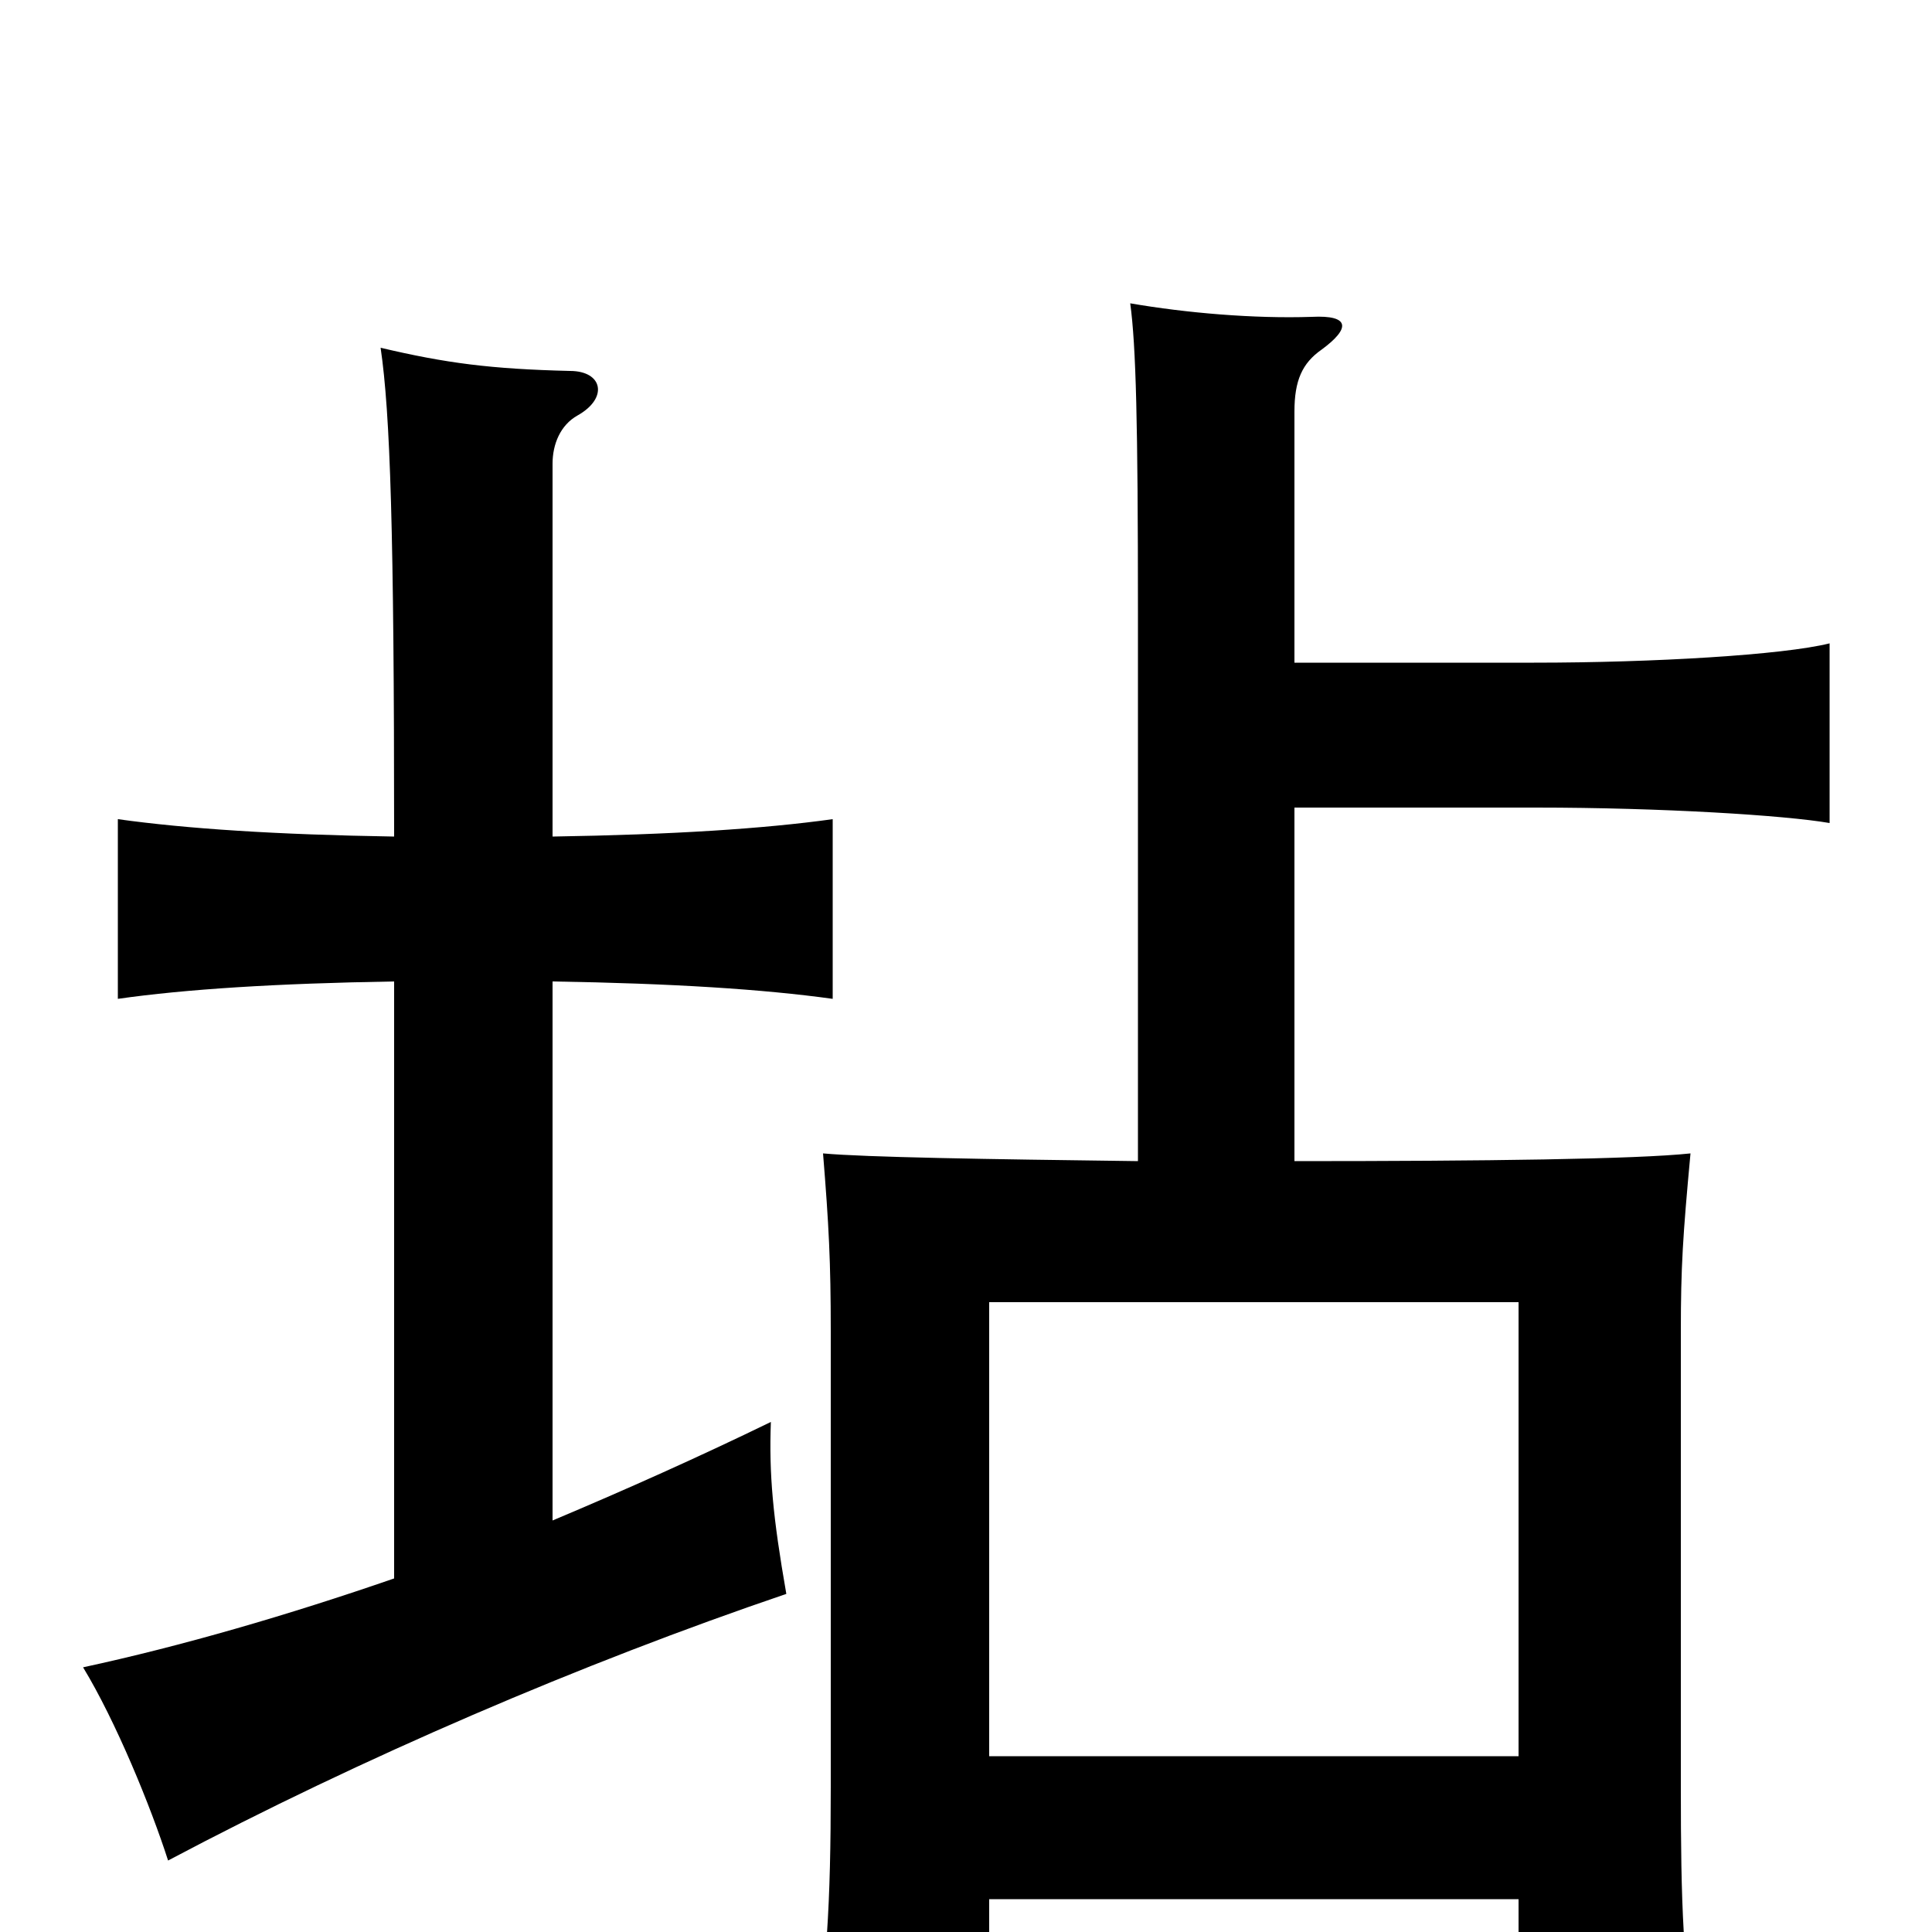 <svg xmlns="http://www.w3.org/2000/svg" viewBox="0 -1000 1000 1000">
	<path fill="#000000" d="M512 -91V-326H786V-91ZM204 -492V-183C149 -164 94 -148 43 -137C60 -109 78 -65 87 -37C187 -90 301 -139 407 -175C400 -215 398 -237 399 -264C362 -246 324 -229 286 -213V-492C348 -491 395 -488 431 -483V-576C395 -571 348 -568 286 -567V-760C286 -770 290 -780 299 -785C315 -794 312 -808 295 -808C254 -809 231 -812 197 -820C202 -786 204 -725 204 -567C143 -568 97 -571 61 -576V-483C96 -488 143 -491 204 -492ZM670 -657V-787C670 -803 674 -812 684 -819C699 -830 699 -837 679 -836C649 -835 614 -838 585 -843C588 -821 589 -781 589 -683V-399C510 -400 448 -401 426 -403C429 -366 430 -347 430 -311V-75C430 -14 428 19 420 71H512V-17H786V66H879C871 18 870 -15 870 -75V-311C870 -344 871 -360 875 -403C847 -400 769 -399 670 -399V-582H795C860 -582 924 -578 947 -574V-667C923 -661 856 -657 794 -657Z"/>
</svg>